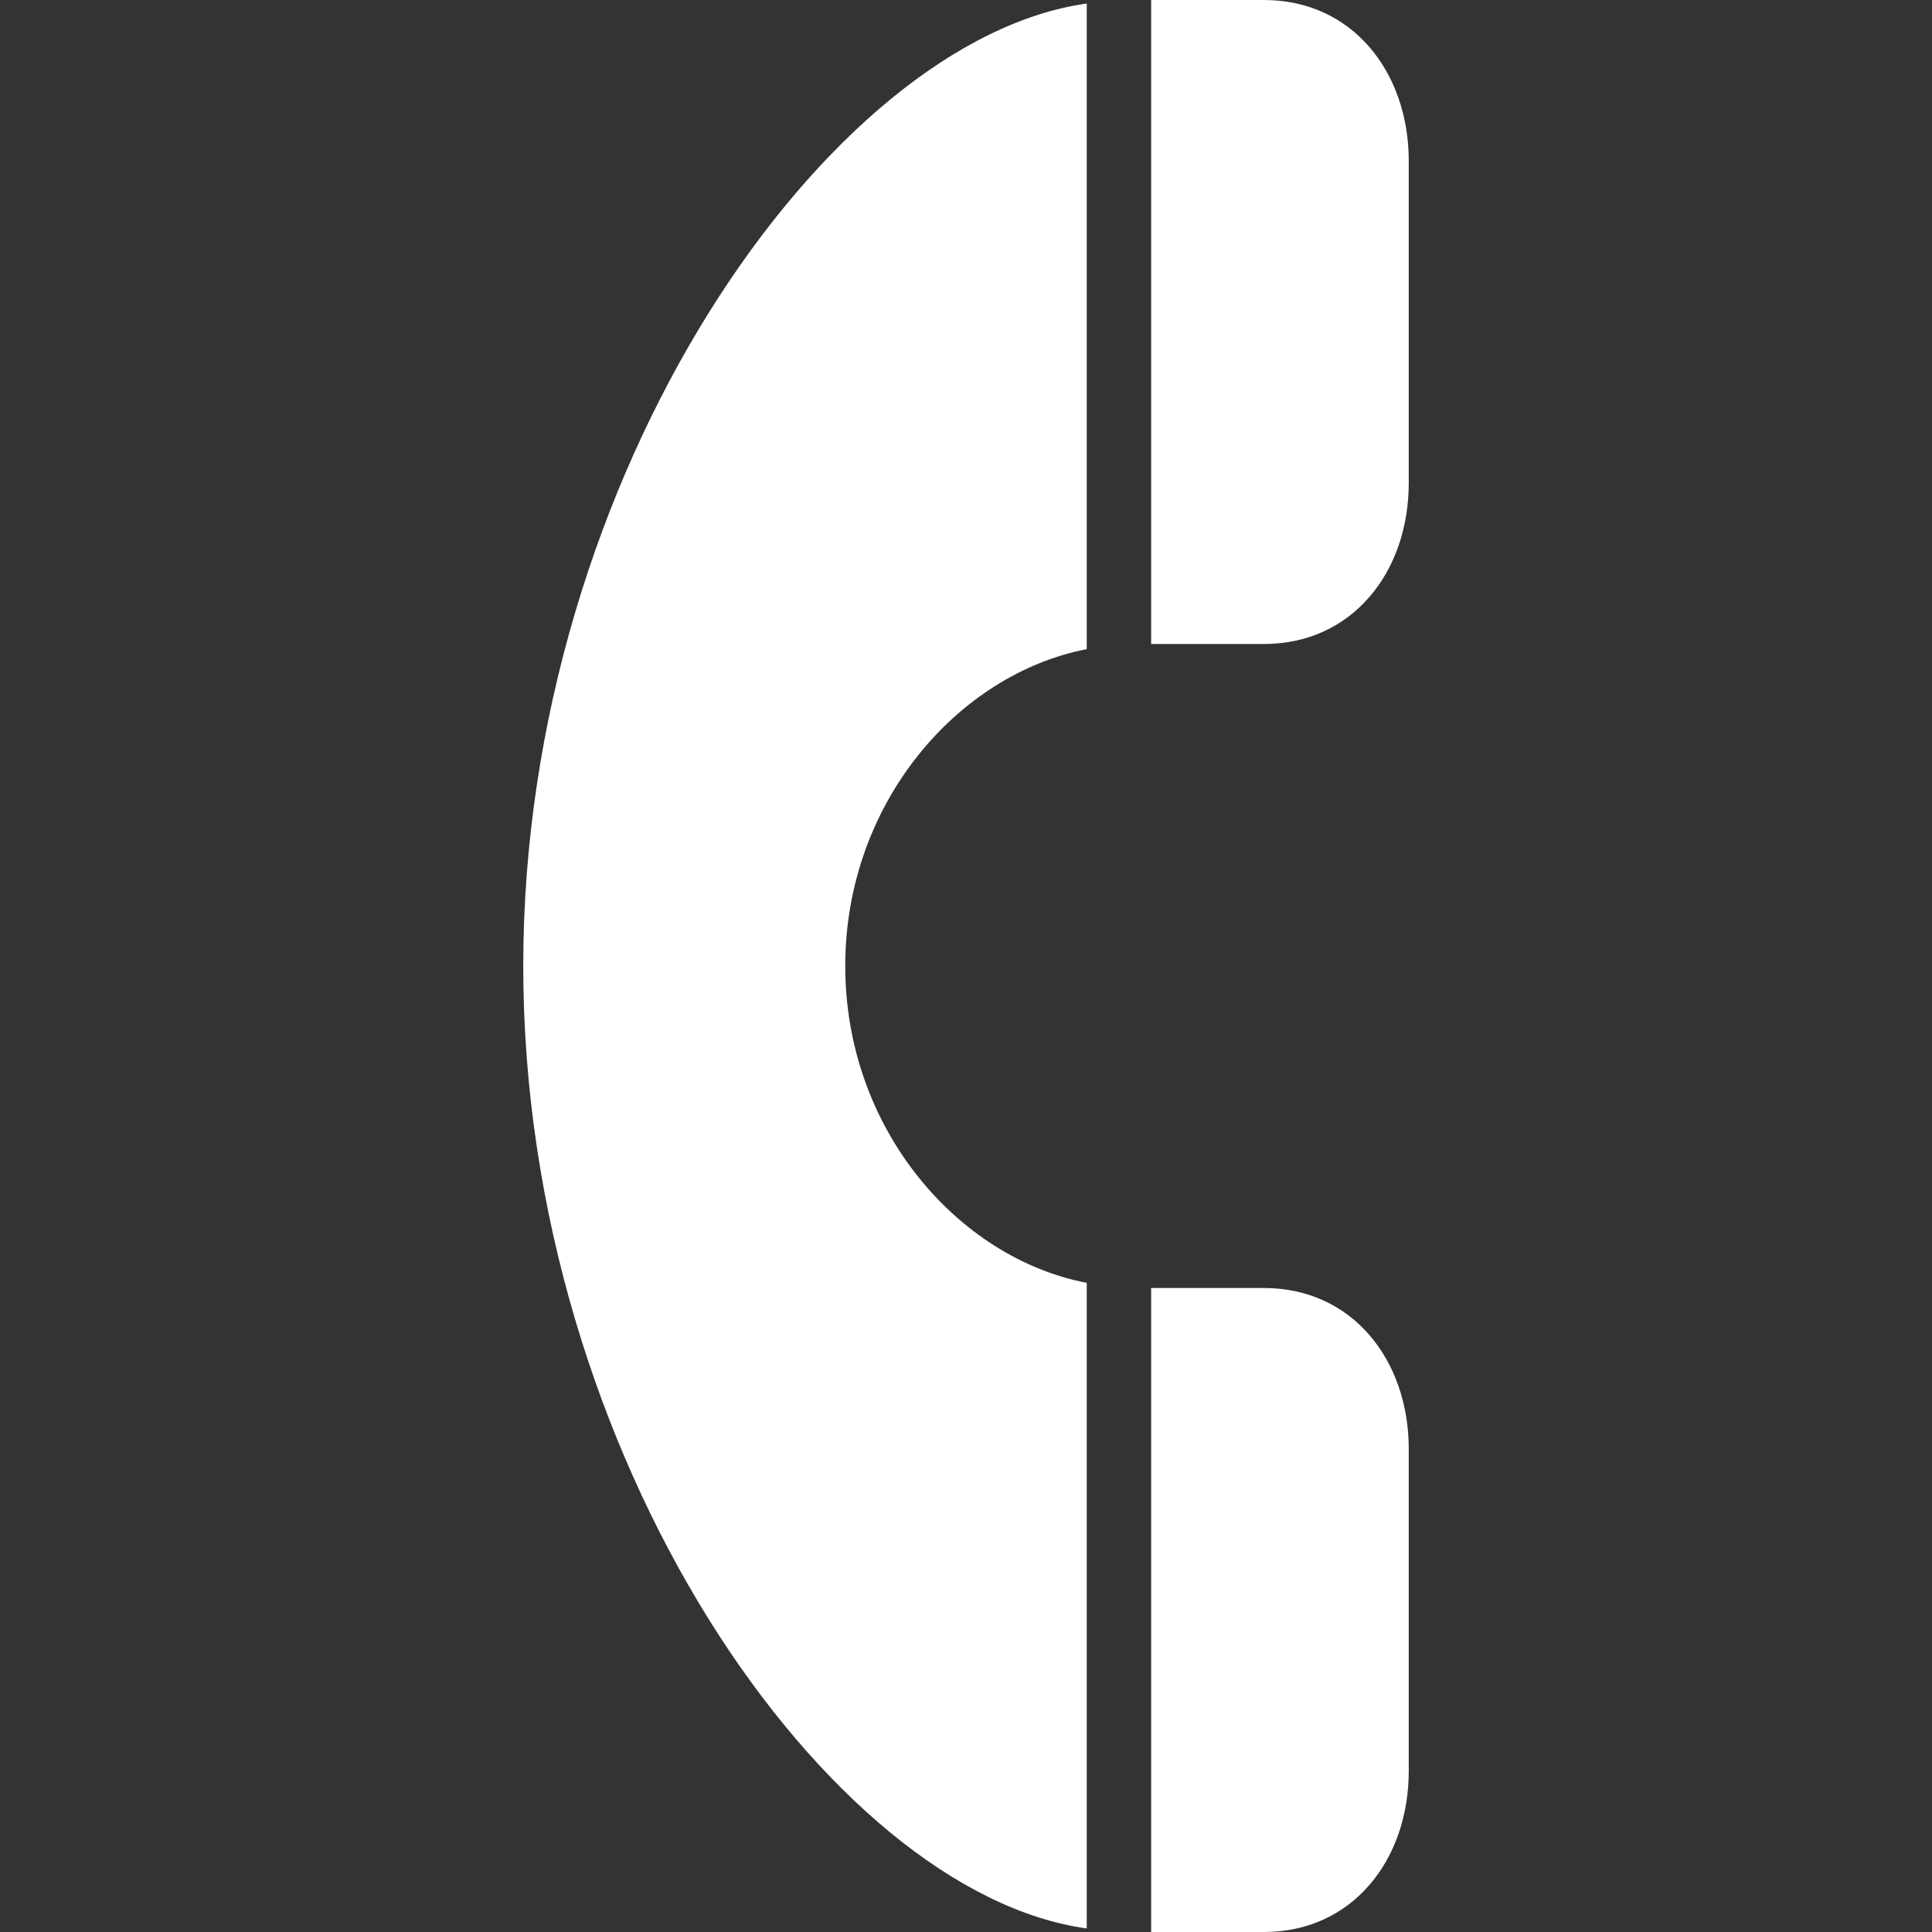 <?xml version="1.0" encoding="utf-8"?>
<!-- Generator: Adobe Illustrator 16.0.0, SVG Export Plug-In . SVG Version: 6.00 Build 0)  -->
<!DOCTYPE svg PUBLIC "-//W3C//DTD SVG 1.1//EN" "http://www.w3.org/Graphics/SVG/1.1/DTD/svg11.dtd">
<svg version="1.1" id="Layer_1" xmlns="http://www.w3.org/2000/svg" xmlns:xlink="http://www.w3.org/1999/xlink" x="0px" y="0px"
	 width="30px" height="30px" viewBox="0 0 30 30" enable-background="new 0 0 30 30" xml:space="preserve">
<rect x="0" y="0" width="30" height="30" fill="#333333" stroke="none"/>
<g>
	<path fill="#FFFFFF" d="M16.875,19.92c-2-0.384-3.75-2.391-3.75-4.92c0-2.529,1.75-4.533,3.75-4.92V0.055
		c-4,0.555-8.75,7.291-8.75,14.945c0,7.654,4.75,14.391,8.75,14.945V19.92z"/>
	<path fill="#FFFFFF" d="M19.625,0h-1.75v10h1.75c1.378,0,2.25-1.122,2.25-2.5v-5C21.875,1.122,21.003,0,19.625,0z"/>
	<path fill="#FFFFFF" d="M19.625,20h-1.75v10h1.75c1.378,0,2.25-1.122,2.25-2.5v-5C21.875,21.122,21.003,20,19.625,20z"/>
</g>
</svg>
